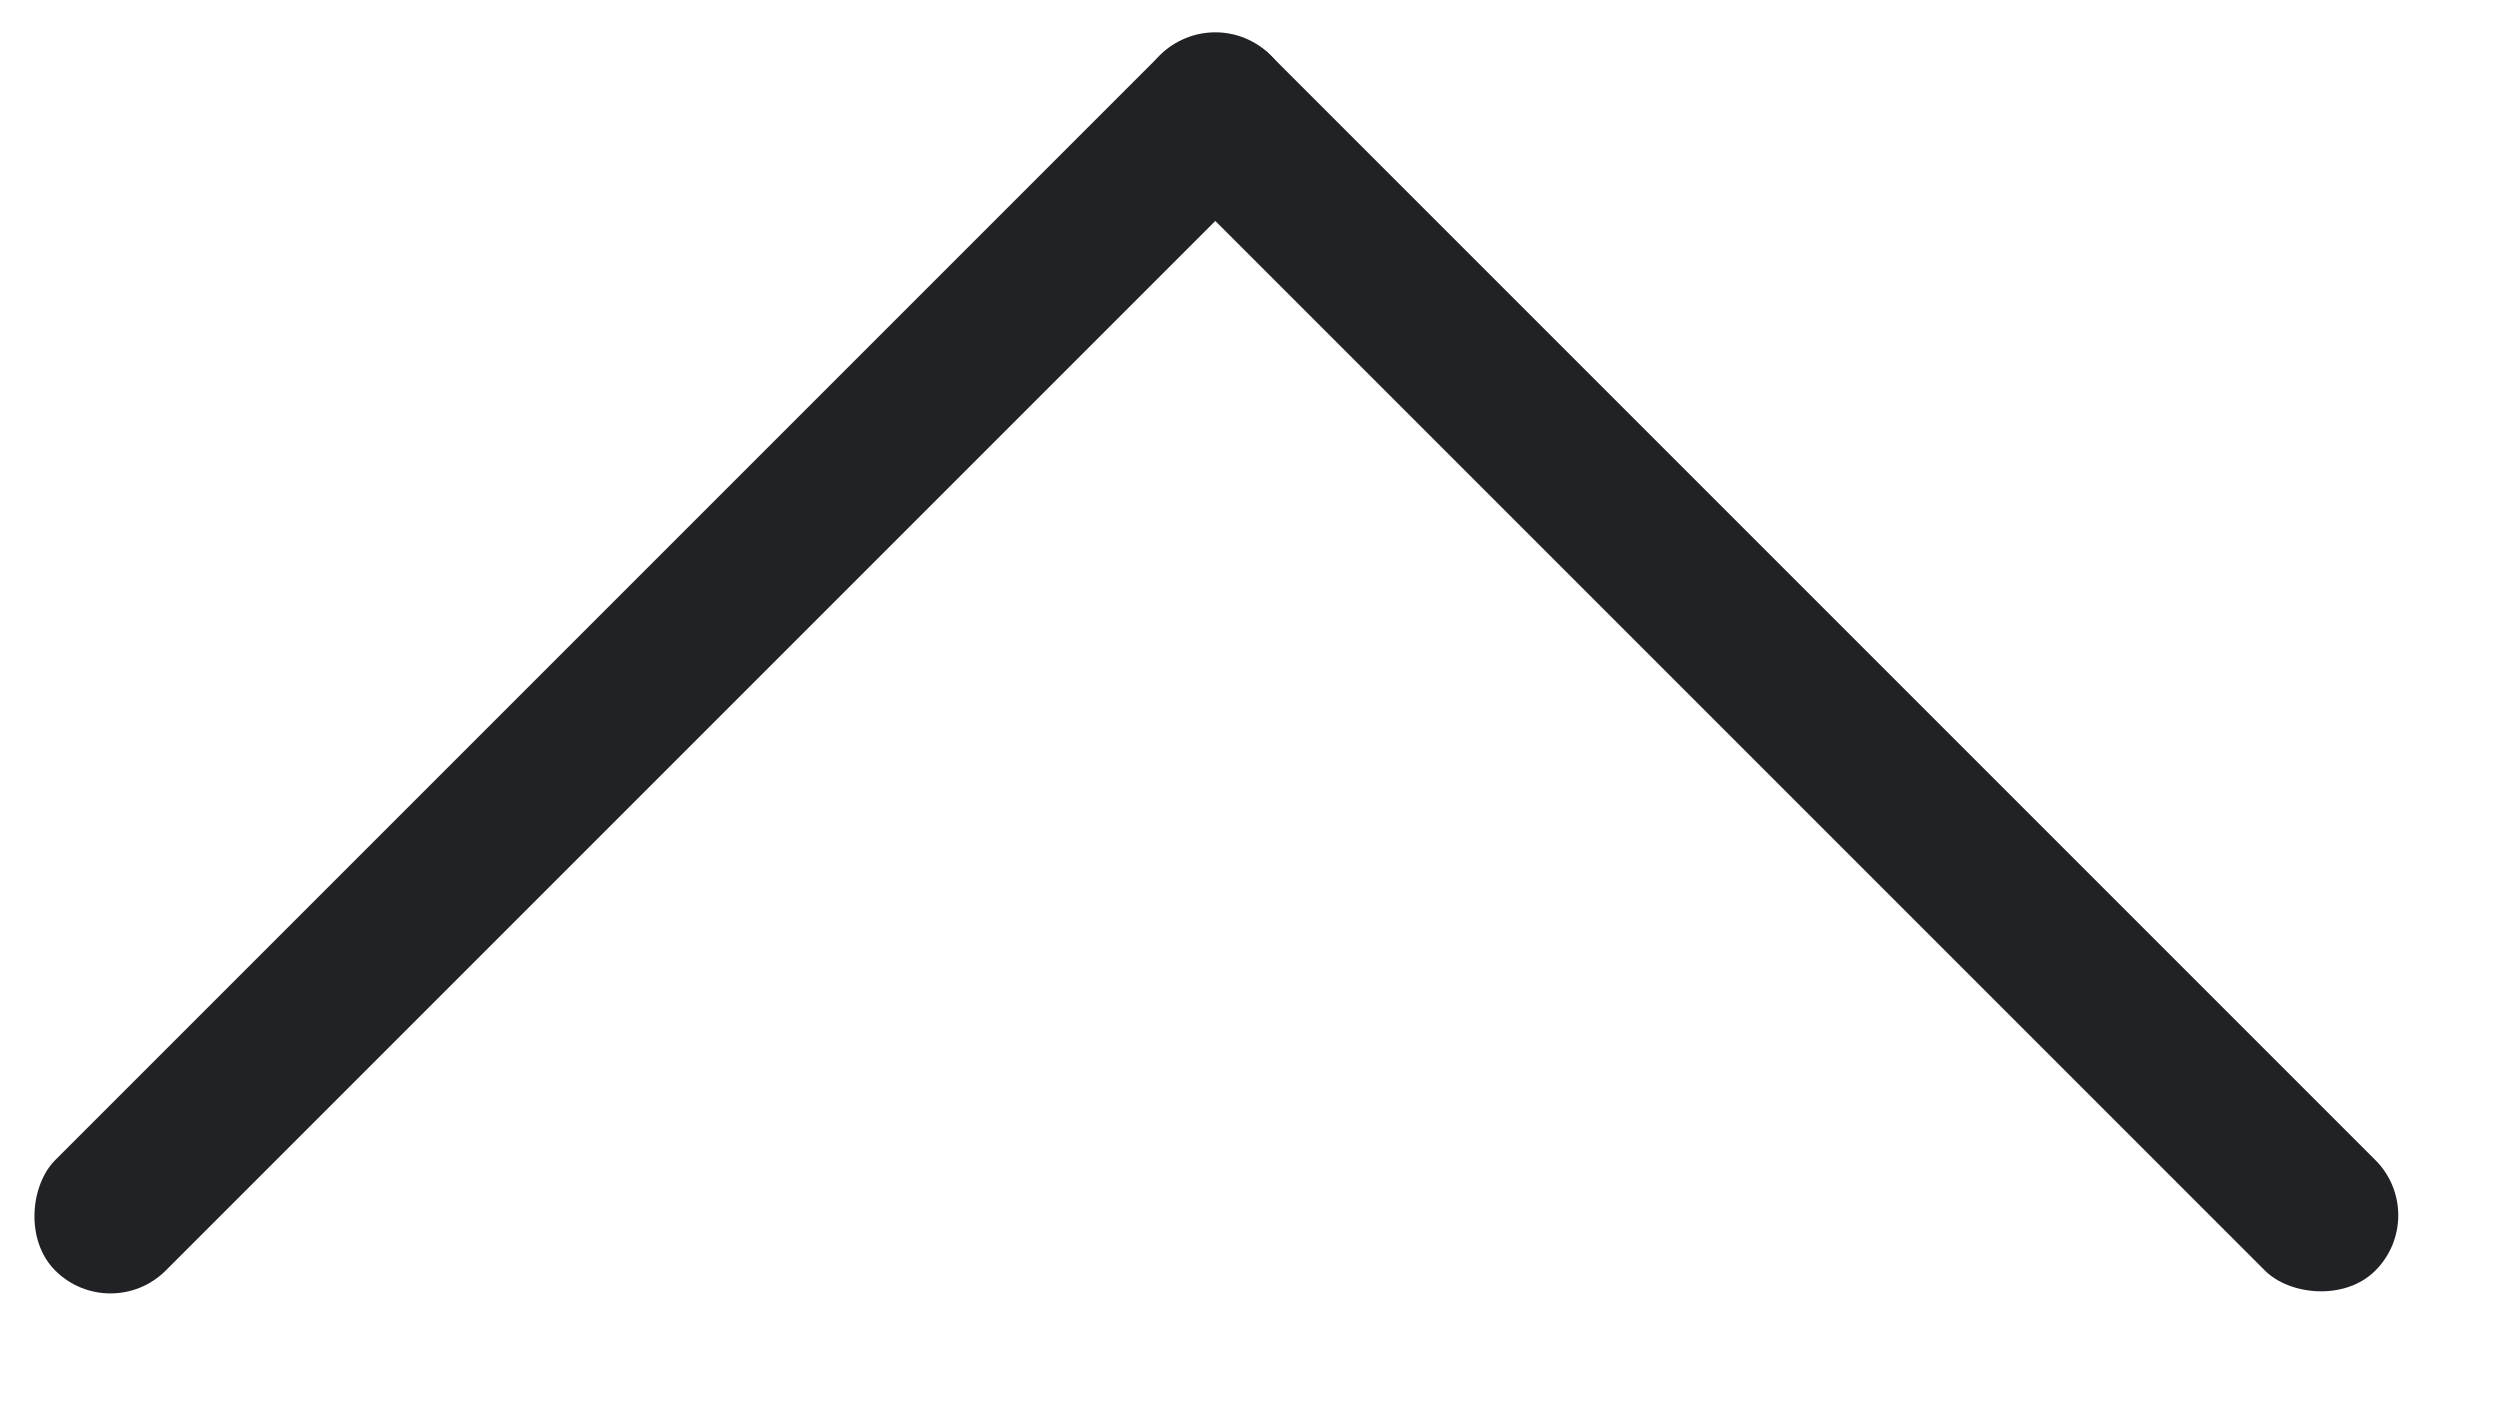 <svg width="16" height="9" viewBox="0 0 16 9" fill="none" xmlns="http://www.w3.org/2000/svg">
<rect x="15.556" y="7.778" width="1" height="11" rx="0.5" transform="rotate(135 15.556 7.778)" fill="#212226"/>
<rect x="0.707" y="8.485" width="1" height="11" rx="0.5" transform="rotate(-135 0.707 8.485)" fill="#212226"/>
</svg>
